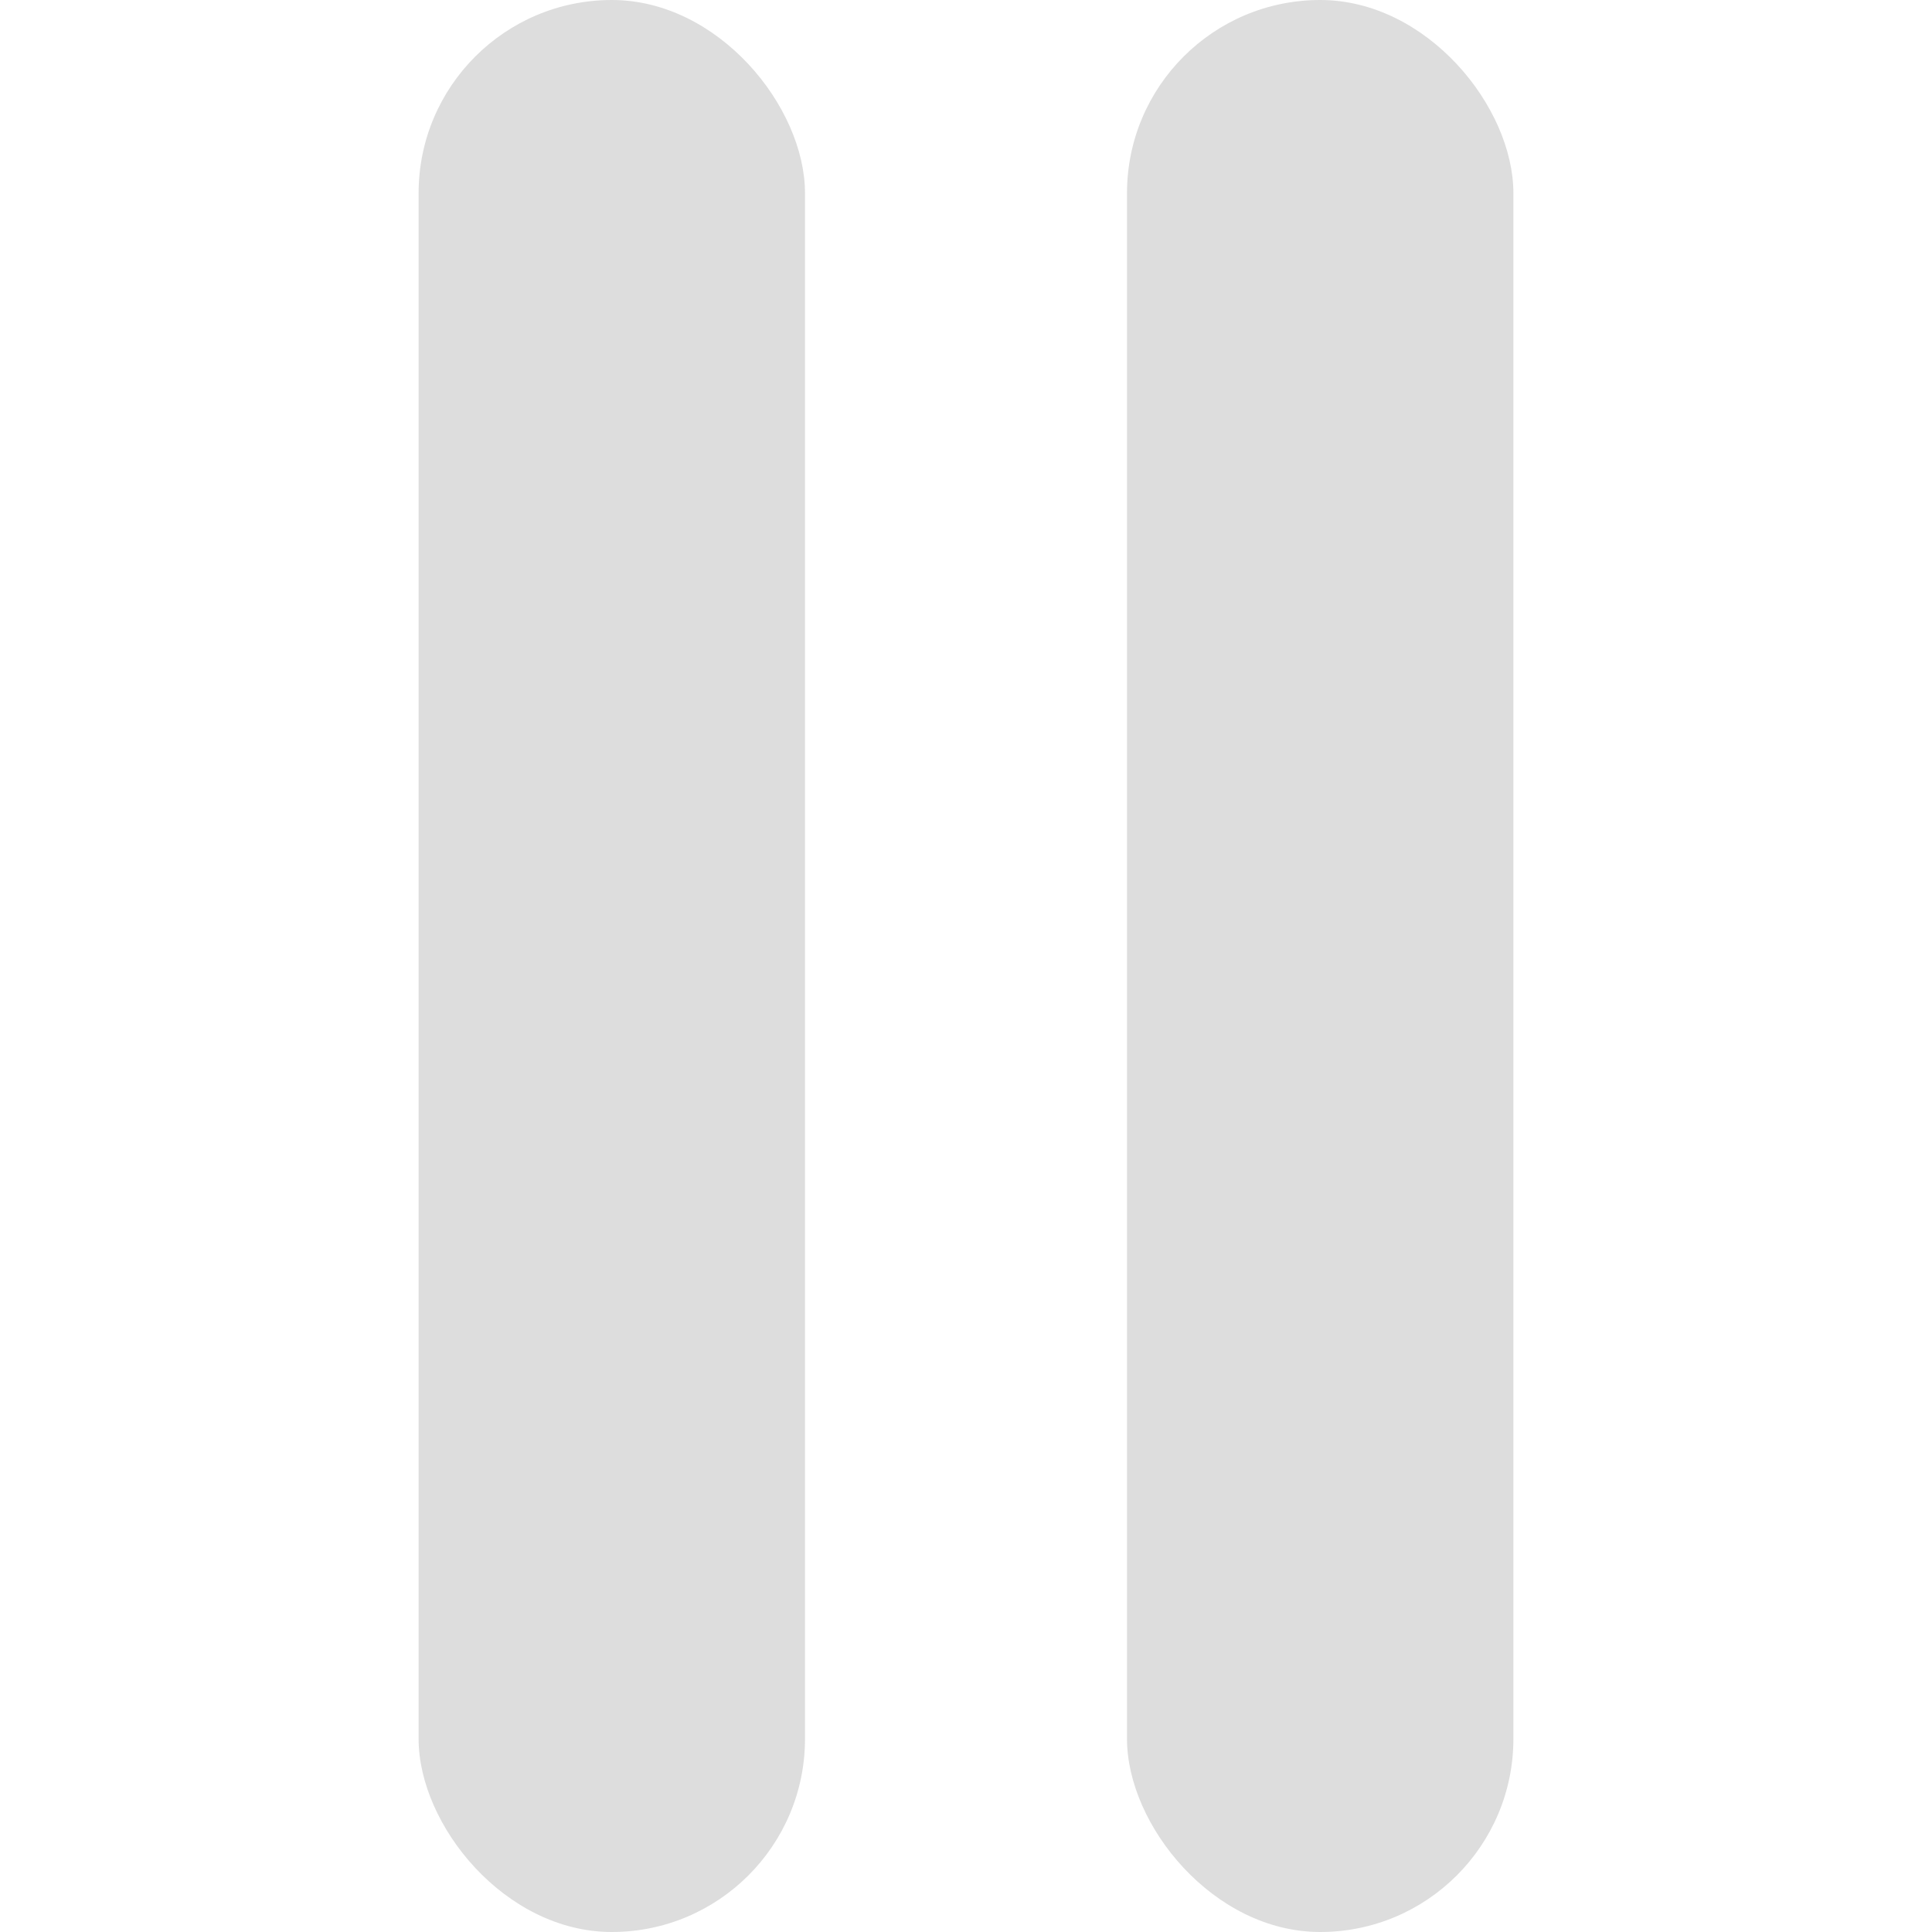 <?xml version="1.0" encoding="UTF-8" standalone="no"?>
<svg
   width="30"
   height="30"
   viewBox="0 0 30 30"
   fill="none"
   version="1.1"
   id="svg69"
   sodipodi:docname="Pause negative.svg"
   inkscape:version="1.1.2 (0a00cf5339, 2022-02-04)"
   xmlns:inkscape="http://www.inkscape.org/namespaces/inkscape"
   xmlns:sodipodi="http://sodipodi.sourceforge.net/DTD/sodipodi-0.dtd"
   xmlns="http://www.w3.org/2000/svg"
   xmlns:svg="http://www.w3.org/2000/svg">
  <defs
     id="defs73" />
  <sodipodi:namedview
     id="namedview71"
     pagecolor="#ffffff"
     bordercolor="#666666"
     borderopacity="1.0"
     inkscape:pageshadow="2"
     inkscape:pageopacity="0.0"
     inkscape:pagecheckerboard="0"
     showgrid="false"
     inkscape:zoom="47.732007"
     inkscape:cx="14.529035"
     inkscape:cy="9.899018"
     inkscape:window-width="2486"
     inkscape:window-height="1536"
     inkscape:window-x="74"
     inkscape:window-y="27"
     inkscape:window-maximized="1"
     inkscape:current-layer="svg69"
     width="19px" />
  <rect
     x="6.5"
     width="6"
     height="30"
     rx="3"
     fill="#dddddd"
     id="rect65"
     y="0" />
  <rect
     x="17.5"
     width="6"
     height="30"
     rx="3"
     fill="#dddddd"
     id="rect67"
     y="0"
     style="stroke-width:1" />
</svg>
